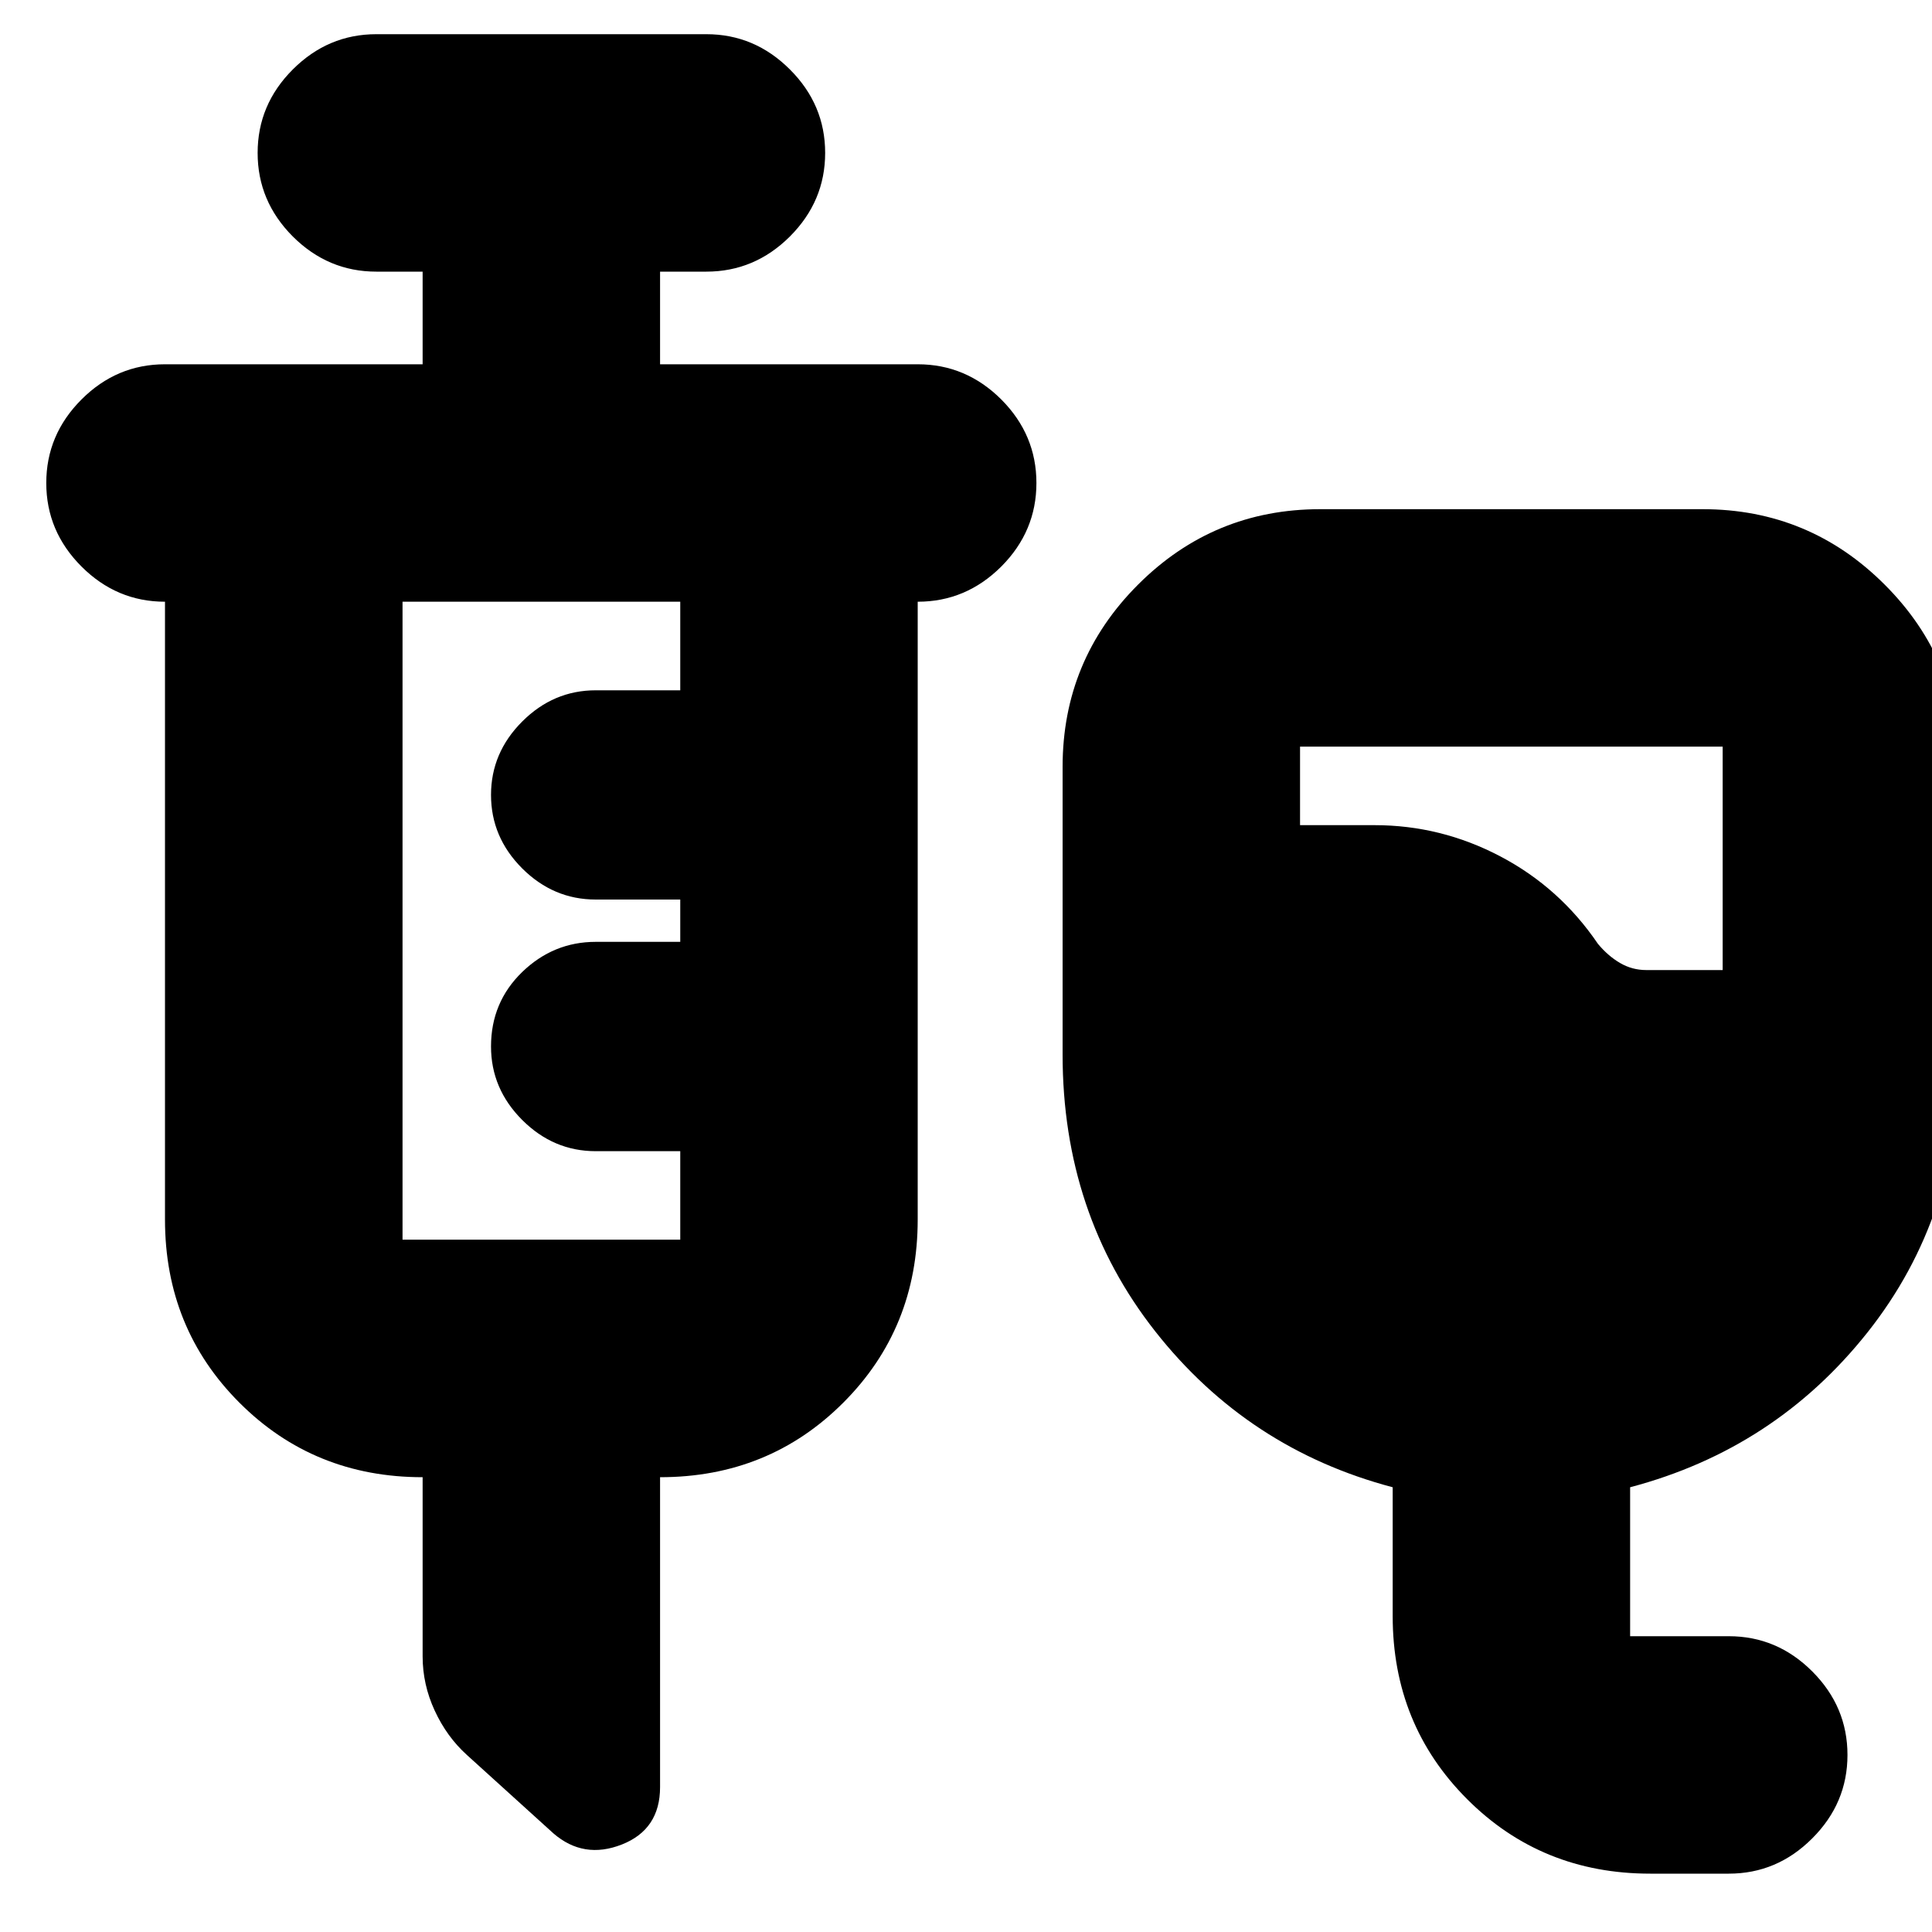 <svg xmlns="http://www.w3.org/2000/svg" height="20" width="20"><path d="M17.083 19.396q-1.125 0-1.895-.771-.771-.771-.771-1.896v-1.333q-1.5-.396-2.459-1.615Q11 12.562 11 10.917V7.938q0-1.105.781-1.886.781-.781 1.886-.781h3.958q1.104 0 1.885.781.782.781.782 1.886v2.979q0 1.666-.959 2.875-.958 1.208-2.458 1.604v1.542h1.021q.5 0 .864.364.365.365.365.865t-.365.864q-.364.365-.864.365Zm-.041-9.354h.791V7.729h-4.375v.813h.771q.688 0 1.302.323.615.323 1.011.906.104.125.229.198.125.073.271.073Zm-12.667 5.25q-1.125 0-1.896-.771-.771-.771-.771-1.896V6.229q-.5 0-.864-.364Q.479 5.5.479 5t.365-.865q.364-.364.864-.364h2.667v-.959h-.479q-.5 0-.865-.364-.364-.365-.364-.865t.364-.864q.365-.365.865-.365h3.416q.5 0 .865.365.365.364.365.864t-.365.865q-.365.364-.865.364h-.479v.959H9.5q.5 0 .865.364.364.365.364.865t-.364.865q-.365.364-.865.364v6.396q0 1.125-.771 1.896-.771.771-1.896.771V18.5q0 .438-.395.594-.396.156-.709-.115l-.896-.812q-.208-.188-.333-.459-.125-.27-.125-.562Zm-.208-2.459h2.875v-.916h-.875q-.438 0-.761-.323t-.323-.761q0-.458.323-.771.323-.312.761-.312h.875v-.438h-.875q-.438 0-.761-.322-.323-.323-.323-.761 0-.437.323-.76t.761-.323h.875v-.917H4.167v6.604Z"/></svg>